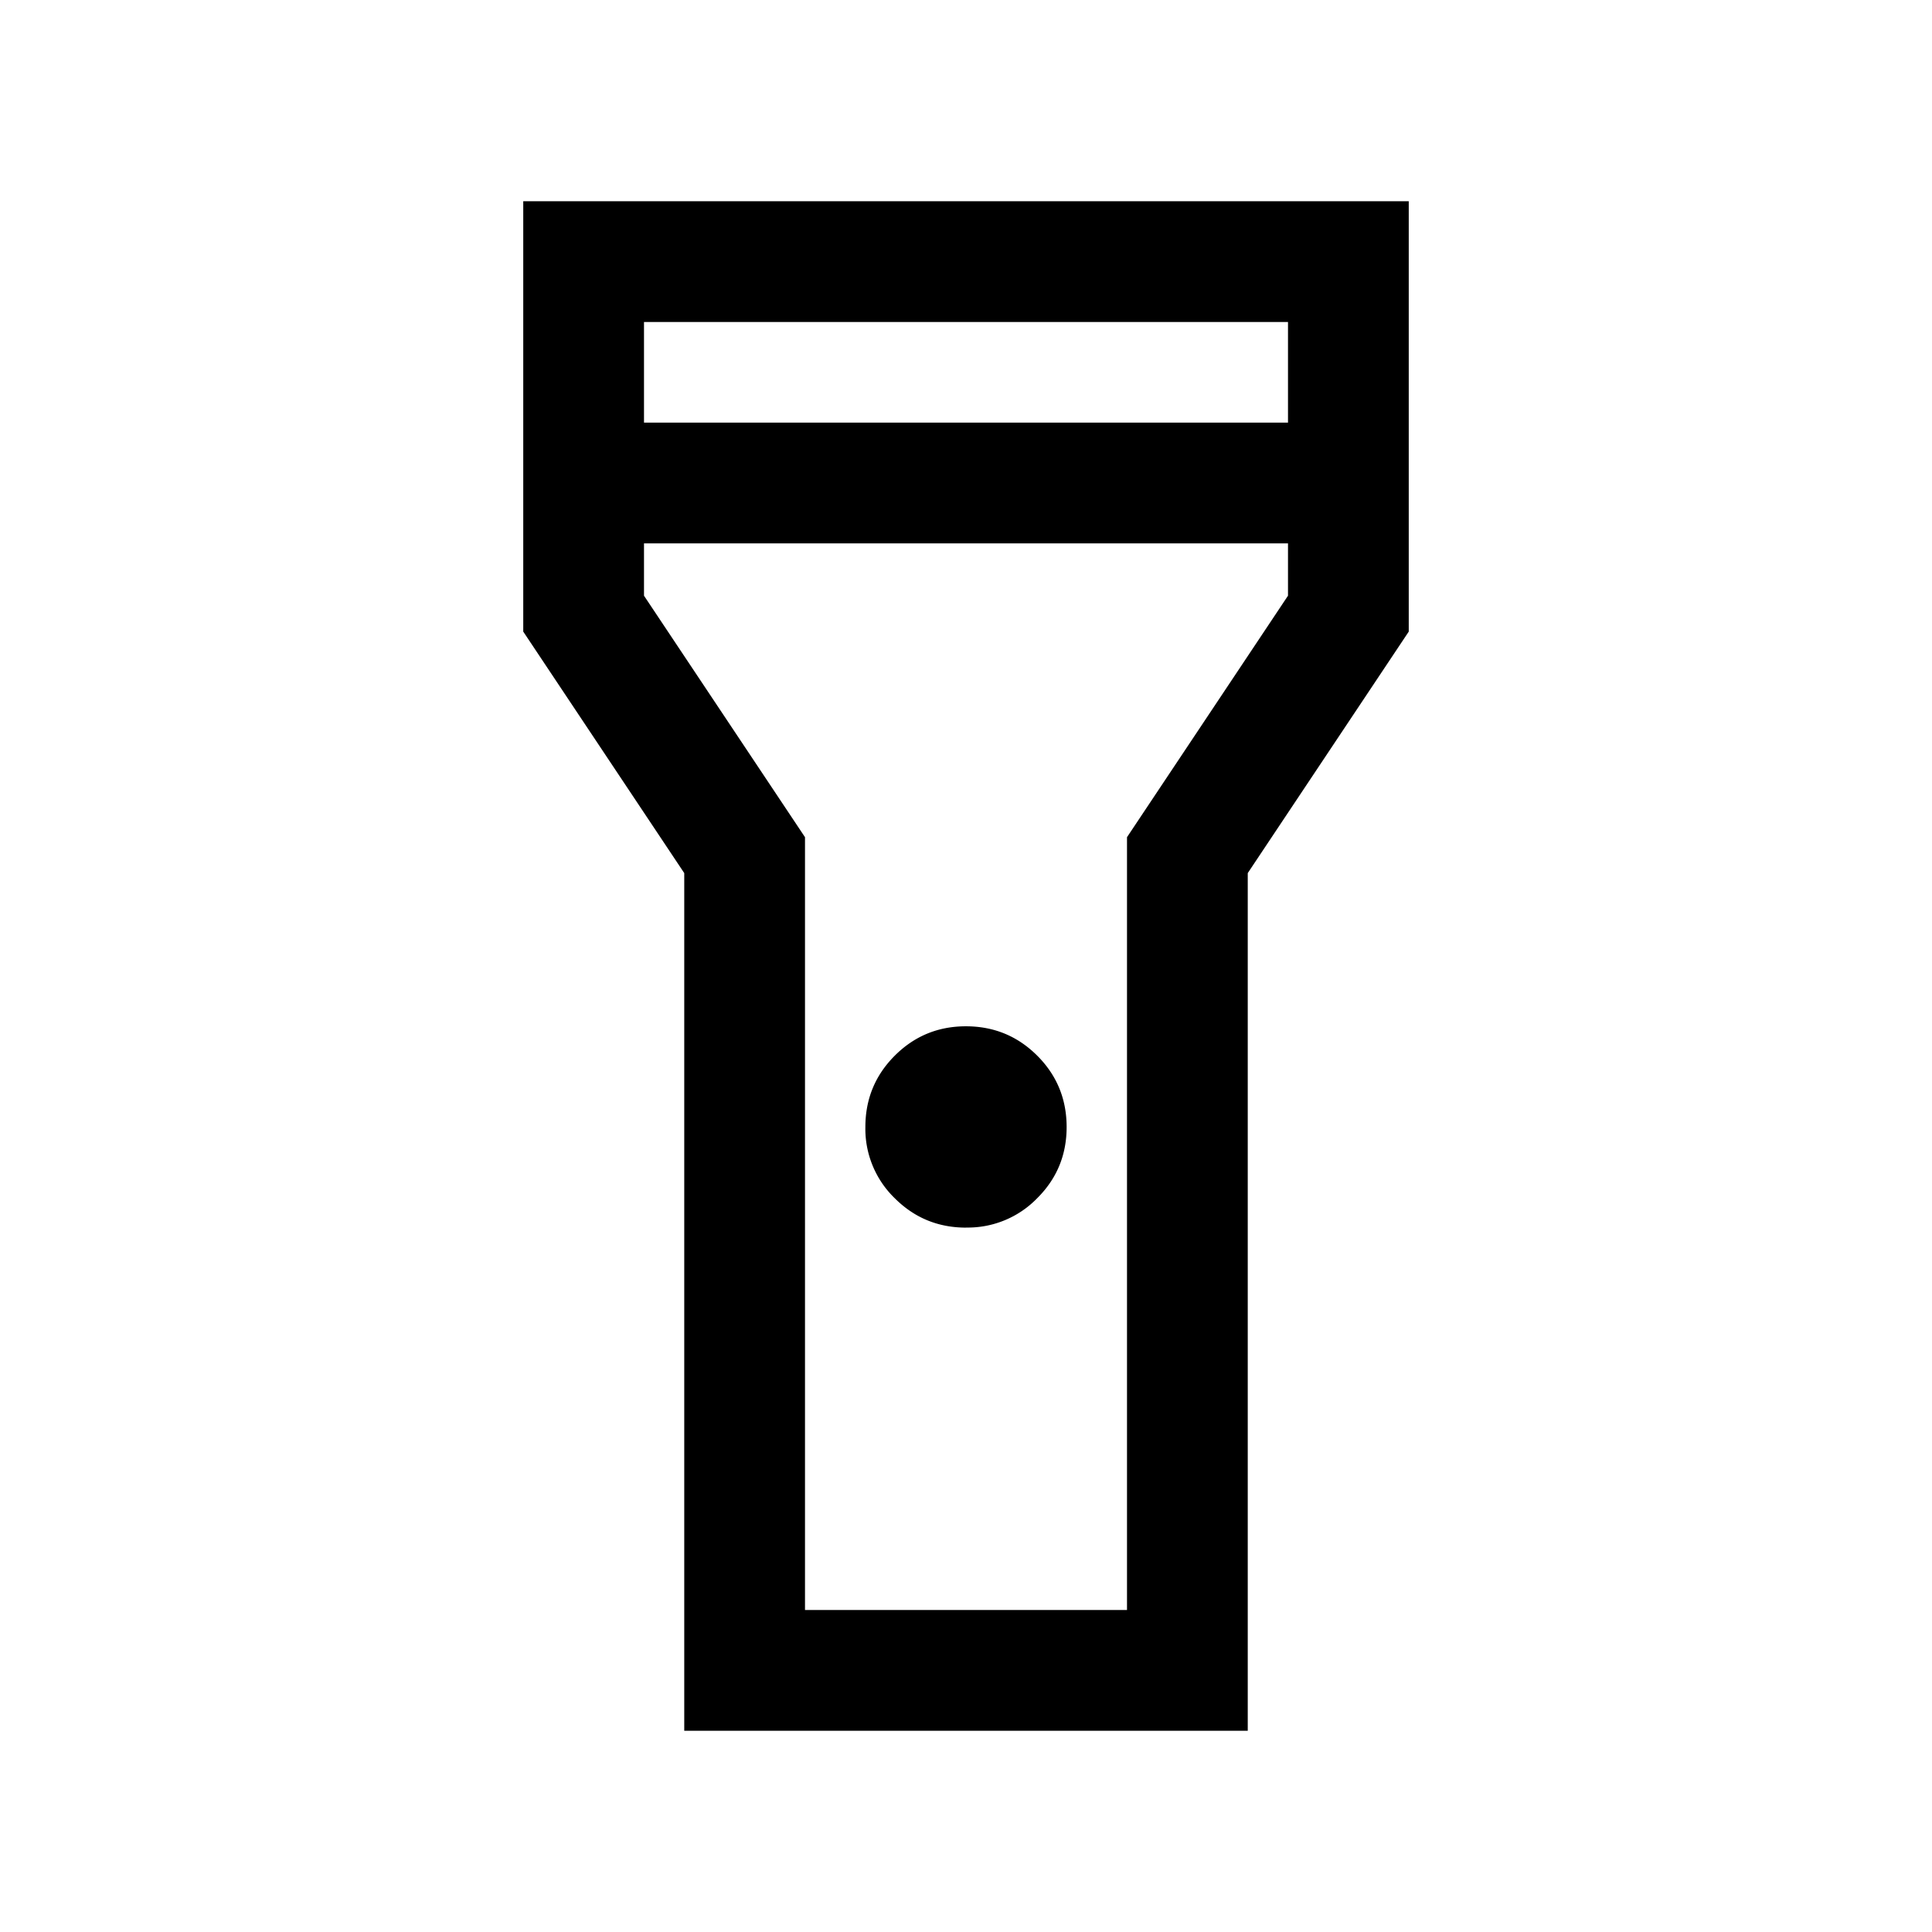 <svg xmlns="http://www.w3.org/2000/svg" width="24" height="24" viewBox="0 0 24 24" fill='currentColor'><path d="M8.5 21.5V10.846l-2-3V2.5h11v5.346l-2 3V21.5zm3.501-6.25q-.52 0-.885-.364A1.2 1.2 0 0 1 10.75 14q0-.52.364-.885.365-.366.885-.366t.885.364.366.885-.364.885a1.2 1.2 0 0 1-.885.366M8 5.25h8V4H8zm8 1.5H8v.65l2 3V20h4v-9.6l2-3z"/></svg>